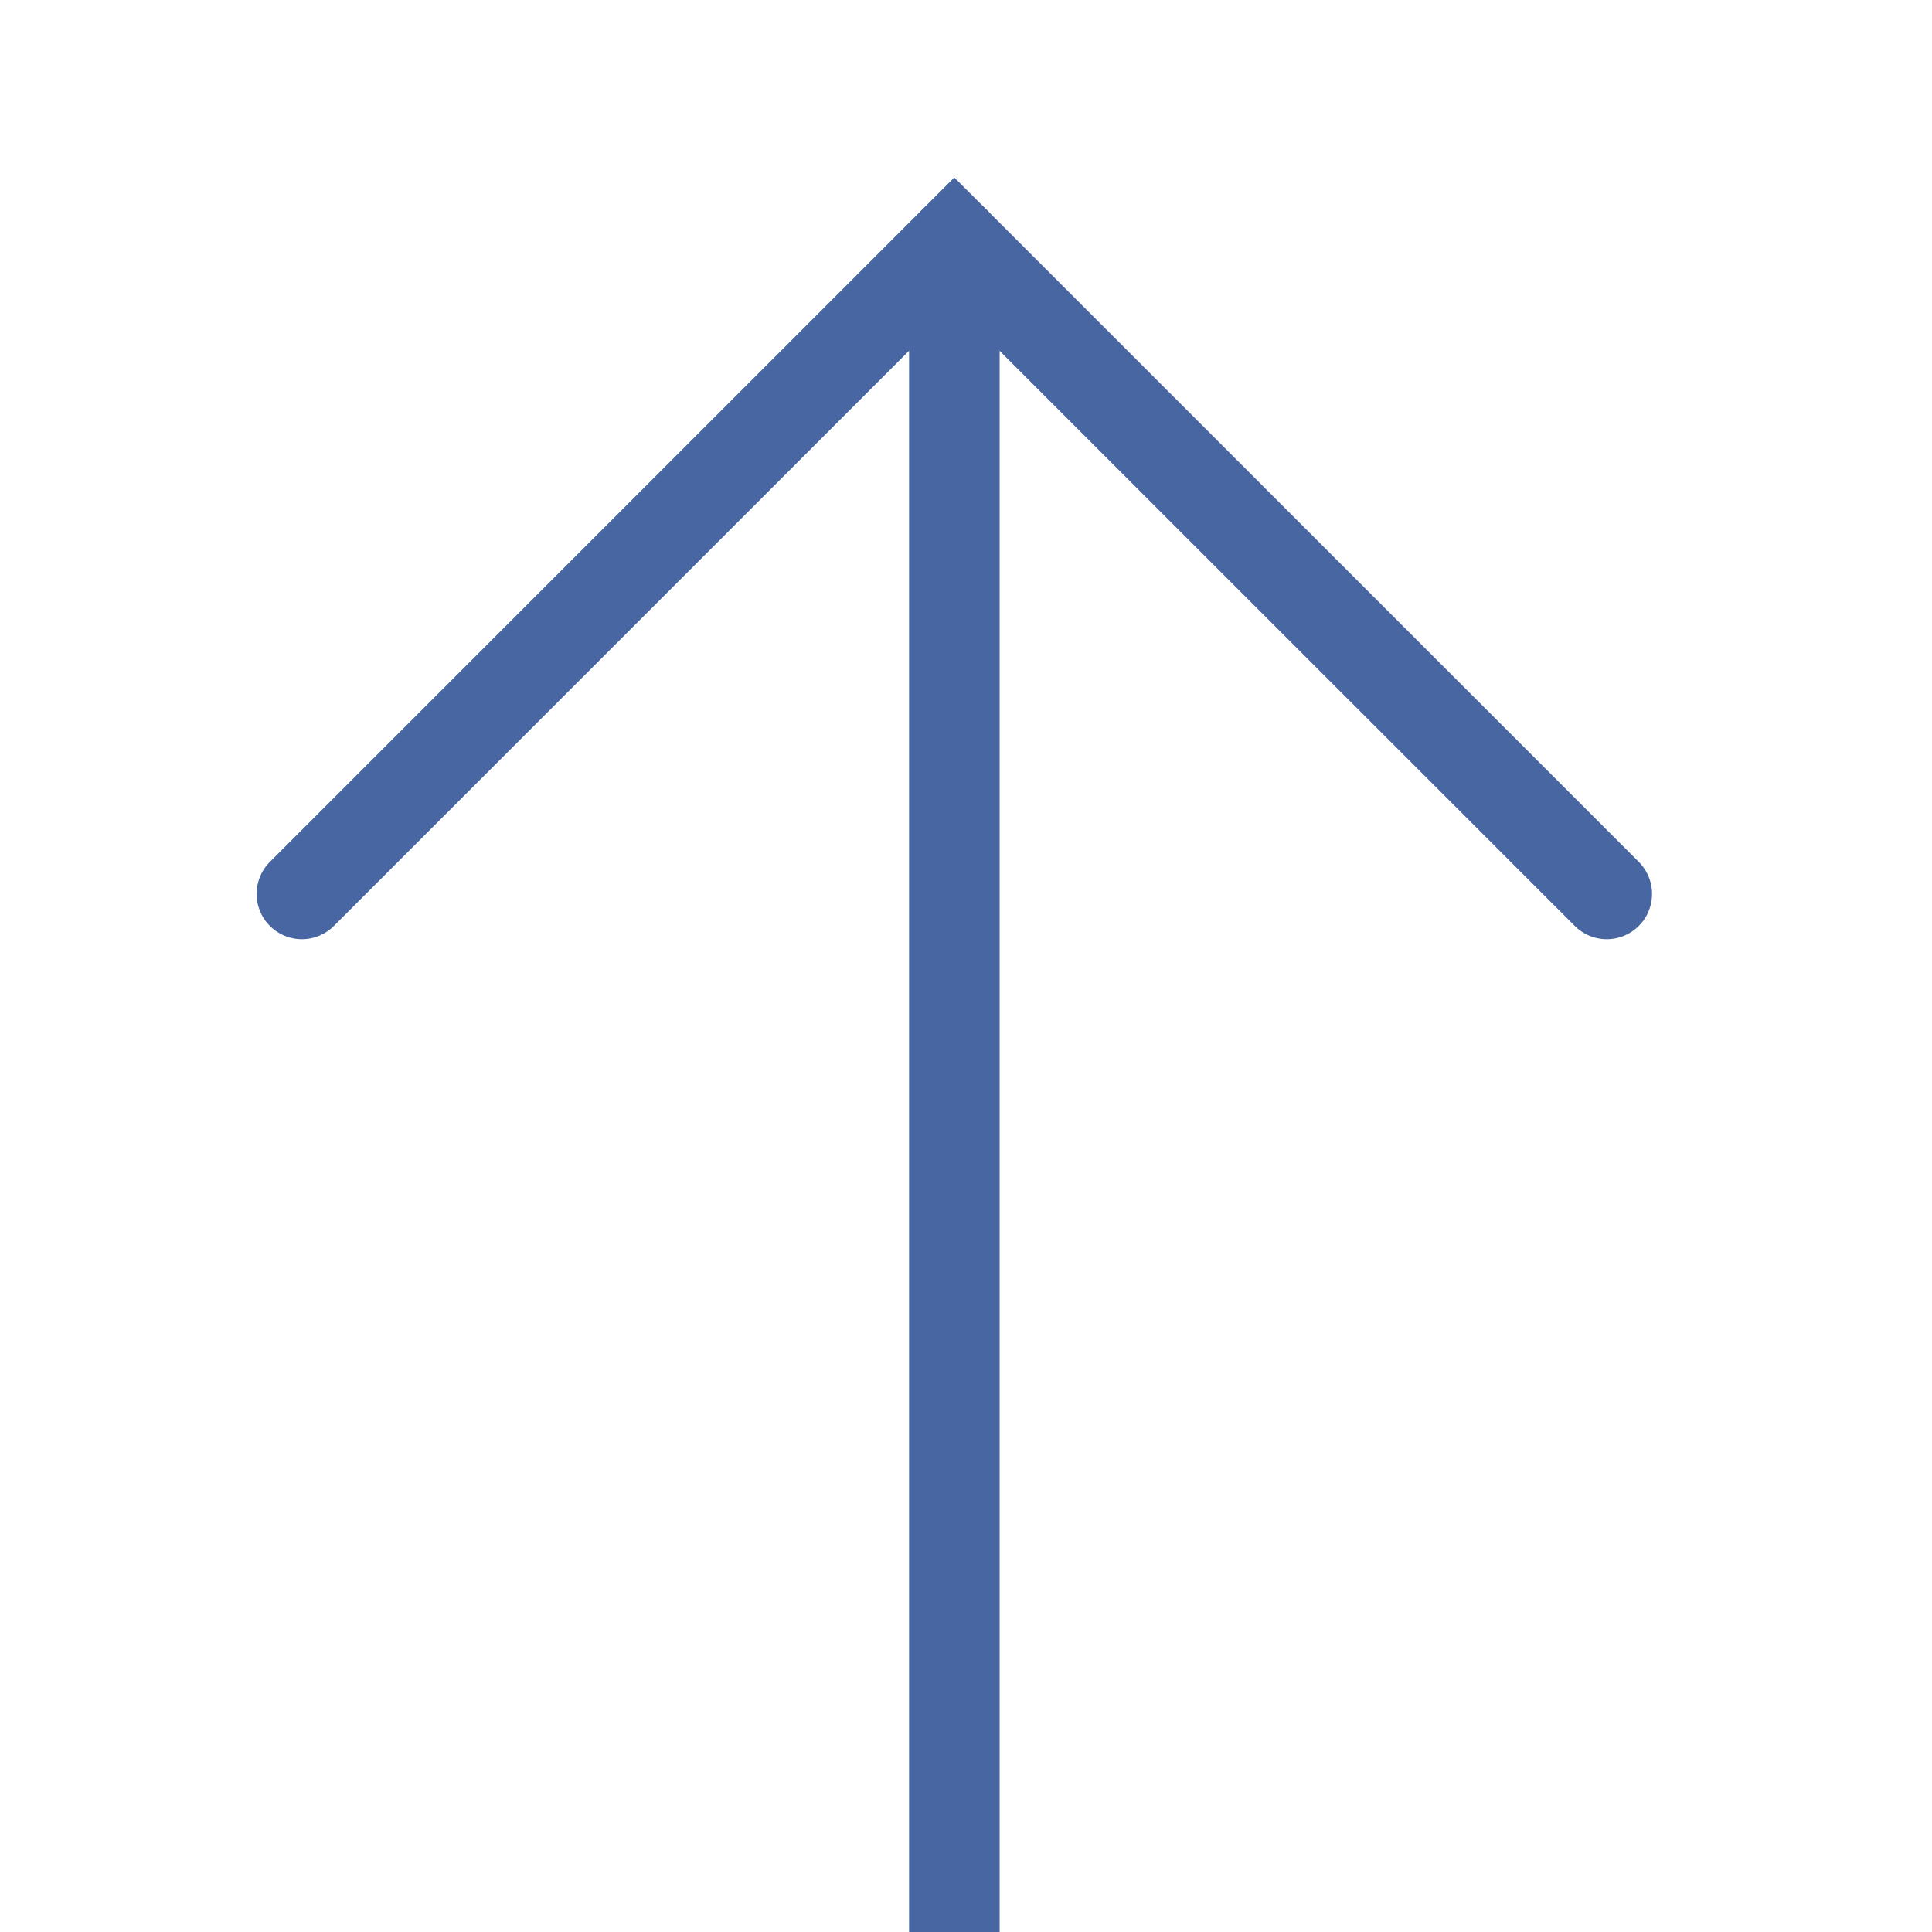 <svg width="32" height="32" viewBox="0 0 32 32" fill="none" xmlns="http://www.w3.org/2000/svg">
<g clip-path="url(#clip0_3716_9604)">
<path d="M5 14.806L15.806 4L26.613 14.806" stroke="#4866A2" stroke-width="1.5" stroke-miterlimit="10" stroke-linecap="round"/>
<path d="M15.807 4V32" stroke="#4866A2" stroke-width="1.5" stroke-miterlimit="10" stroke-linecap="round"/>
</g>
<defs>
<clipPath id="clip0_3716_9604">
<rect width="32" height="32" fill="white"/>
</clipPath>
</defs>
</svg>
